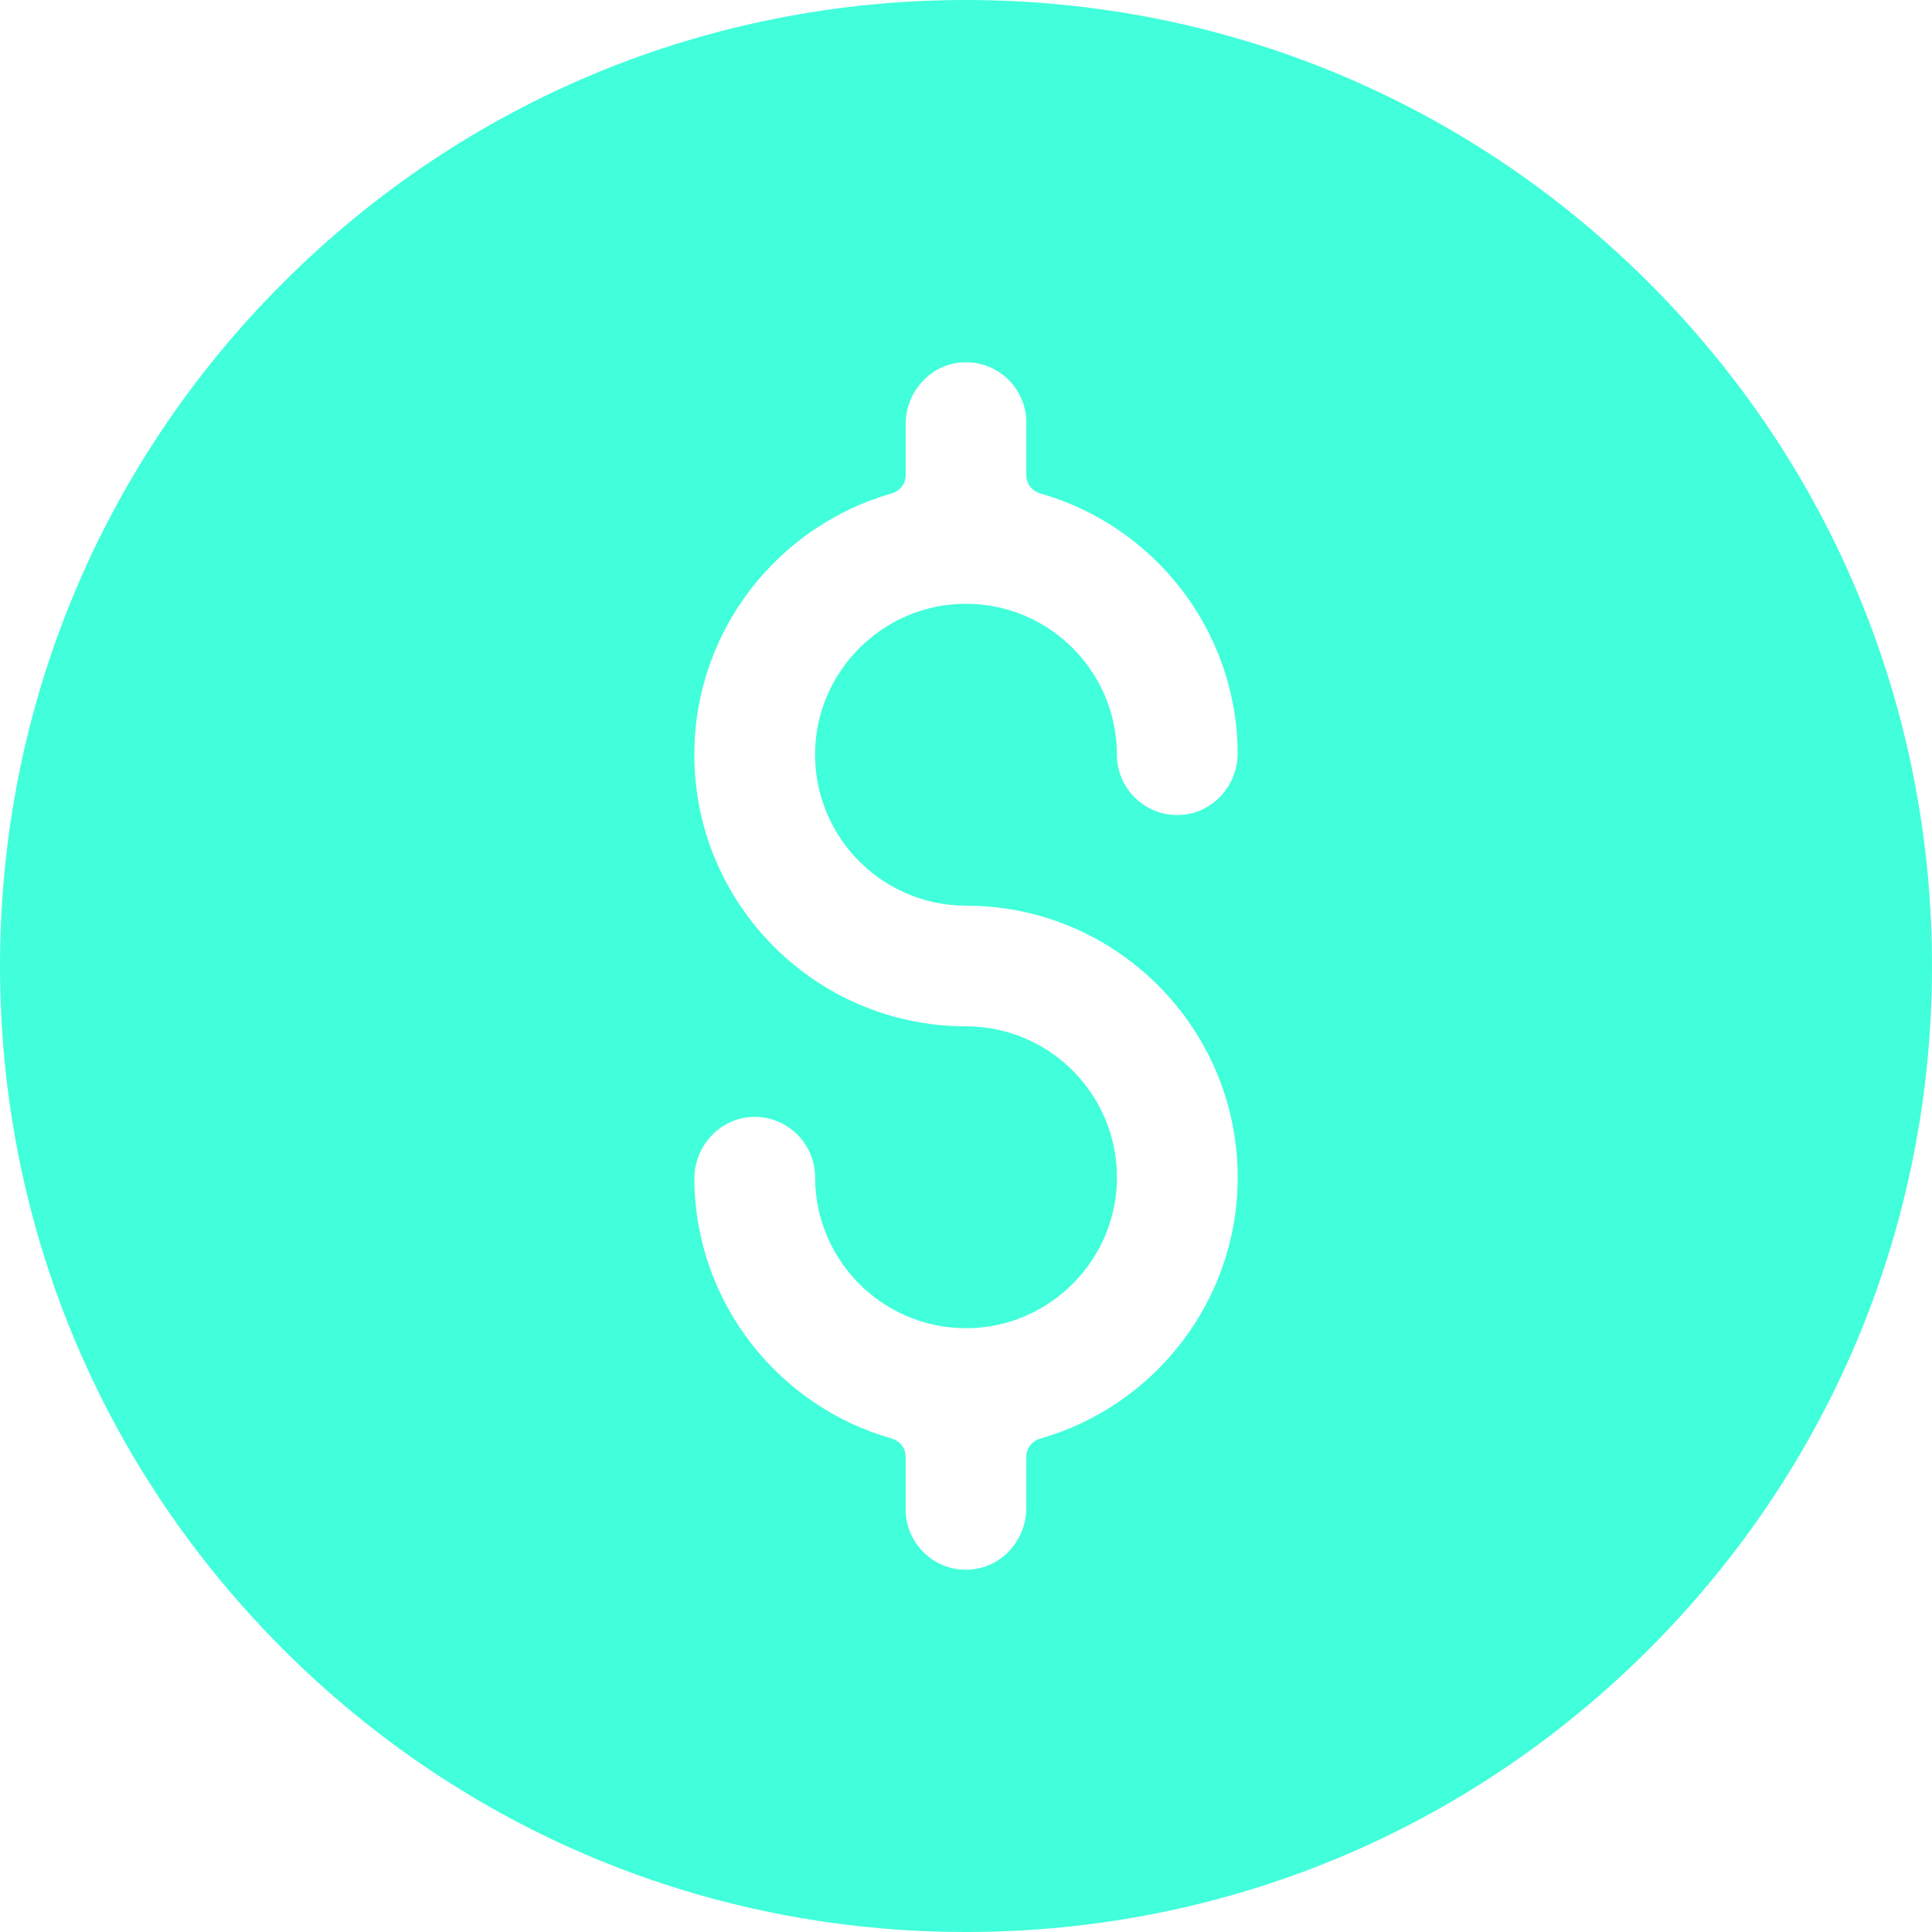 <svg width="18" height="18" viewBox="0 0 18 18" fill="none" xmlns="http://www.w3.org/2000/svg">
<path d="M15.364 2.636C13.664 0.936 11.404 0 9 0C6.596 0 4.336 0.936 2.636 2.636C0.936 4.336 0 6.596 0 9C0 11.404 0.936 13.664 2.636 15.364C4.336 17.064 6.596 18 9 18C11.404 18 13.664 17.064 15.364 15.364C17.064 13.664 18 11.404 18 9C18 6.596 17.064 4.336 15.364 2.636ZM9 8.438C10.396 8.438 11.531 9.573 11.531 10.969C11.531 12.125 10.752 13.101 9.692 13.403C9.616 13.425 9.562 13.493 9.562 13.572V14.047C9.562 14.35 9.33 14.61 9.027 14.624C8.704 14.64 8.438 14.382 8.438 14.062V13.572C8.438 13.493 8.385 13.425 8.309 13.403C7.253 13.103 6.476 12.134 6.469 10.985C6.467 10.678 6.708 10.415 7.015 10.406C7.333 10.397 7.594 10.653 7.594 10.969C7.594 11.777 8.28 12.429 9.101 12.371C9.793 12.323 10.354 11.762 10.403 11.069C10.46 10.248 9.809 9.562 9 9.562C7.604 9.562 6.469 8.427 6.469 7.031C6.469 5.875 7.248 4.899 8.308 4.597C8.384 4.575 8.438 4.507 8.438 4.428V3.953C8.438 3.65 8.67 3.39 8.973 3.376C9.296 3.36 9.562 3.618 9.562 3.938V4.428C9.562 4.507 9.615 4.575 9.691 4.597C10.747 4.897 11.524 5.866 11.531 7.016C11.533 7.322 11.292 7.585 10.985 7.593C10.667 7.603 10.406 7.347 10.406 7.031C10.406 6.223 9.72 5.571 8.899 5.629C8.207 5.677 7.646 6.238 7.597 6.931C7.54 7.751 8.191 8.438 9 8.438Z" fill="#41FFDB"/>
</svg>

